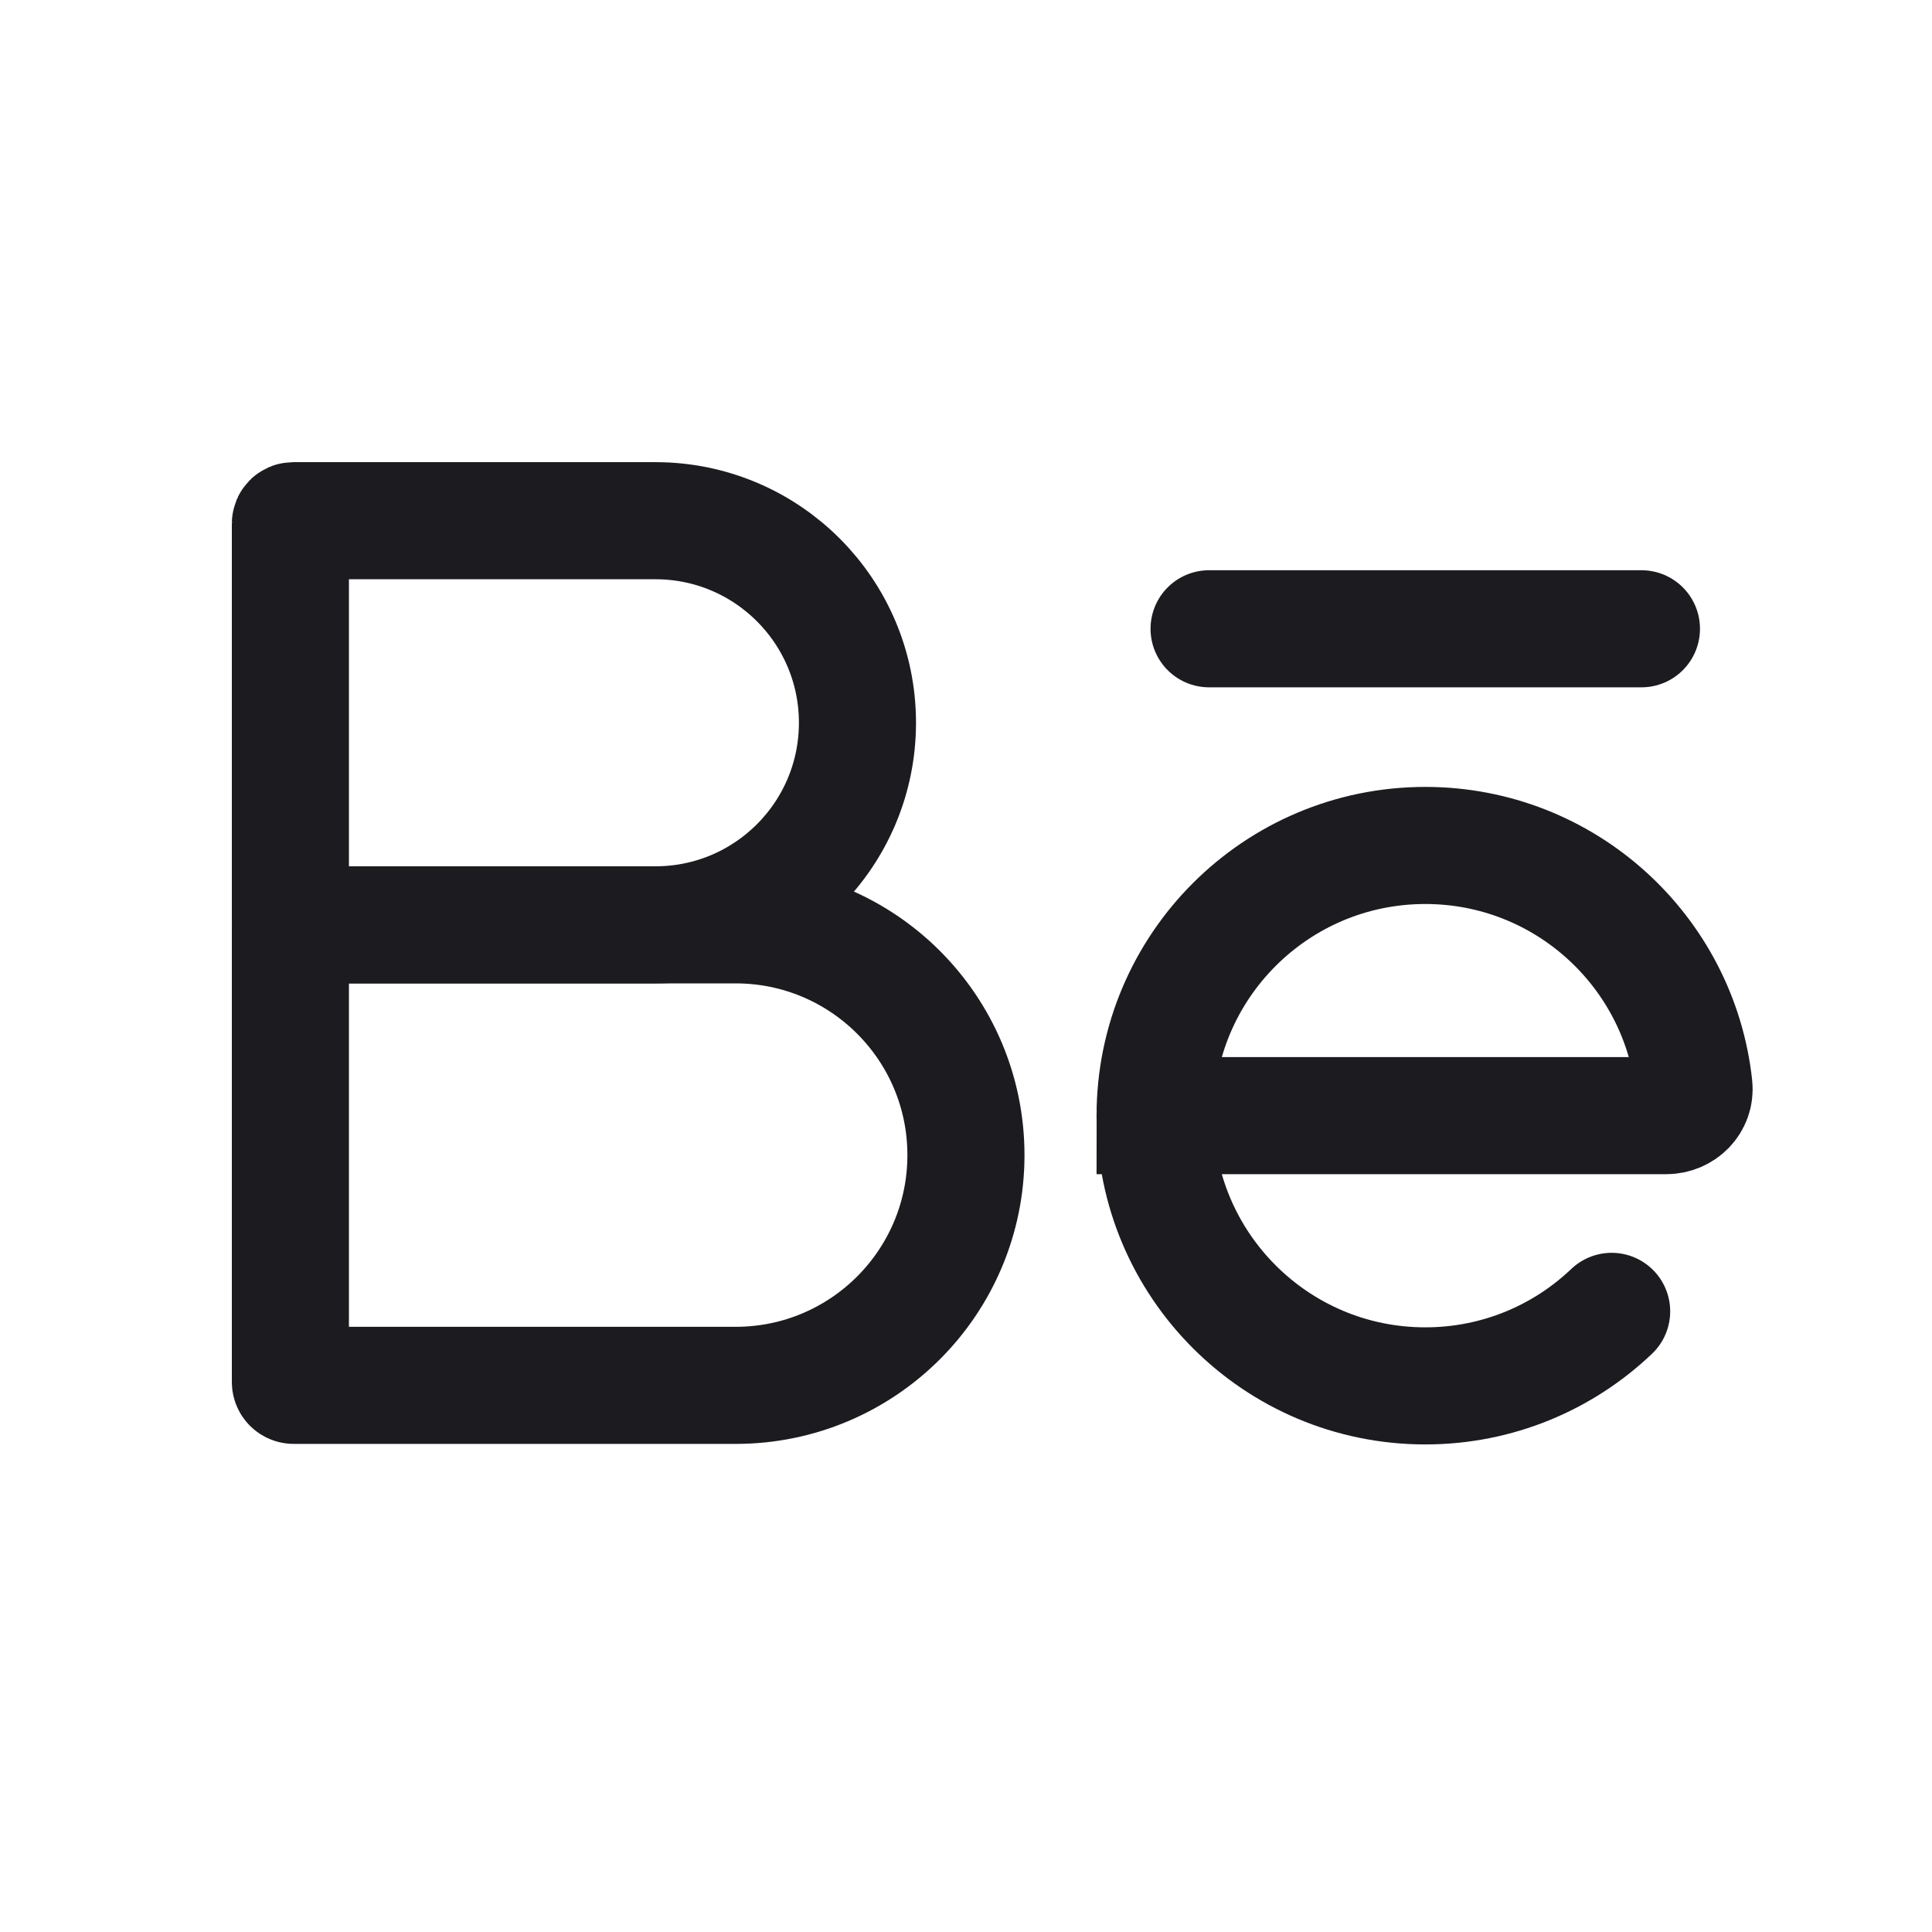 <svg width="33" height="33" viewBox="0 0 33 33" fill="none" xmlns="http://www.w3.org/2000/svg">
<path d="M19.73 19.056C19.73 21.605 21.796 23.672 24.345 23.672C25.579 23.672 26.7 23.188 27.528 22.399M19.73 19.056C19.73 16.507 21.796 14.441 24.345 14.441C26.725 14.441 28.685 16.243 28.934 18.557C28.963 18.832 28.736 19.056 28.46 19.056H19.73Z" stroke="#1C1B1F" stroke-width="2" stroke-linecap="round"/>
<path d="M20.652 10.74H28.037" stroke="#1C1B1F" stroke-width="2" stroke-linecap="round" stroke-linejoin="round"/>
<path d="M4.96 8.942C4.96 8.916 4.982 8.894 5.008 8.894H11.195C13.101 8.894 14.646 10.439 14.646 12.345V12.345C14.646 14.252 13.101 15.797 11.195 15.797H5.008C4.982 15.797 4.96 15.775 4.96 15.749V8.942Z" stroke="#1C1B1F" stroke-width="2"/>
<path d="M4.96 15.854C4.96 15.823 4.986 15.797 5.018 15.797H12.565C14.738 15.797 16.499 17.558 16.499 19.73V19.73C16.499 21.902 14.738 23.663 12.565 23.663H5.018C4.986 23.663 4.96 23.638 4.96 23.606V15.854Z" stroke="#1C1B1F" stroke-width="2"/>
</svg>
